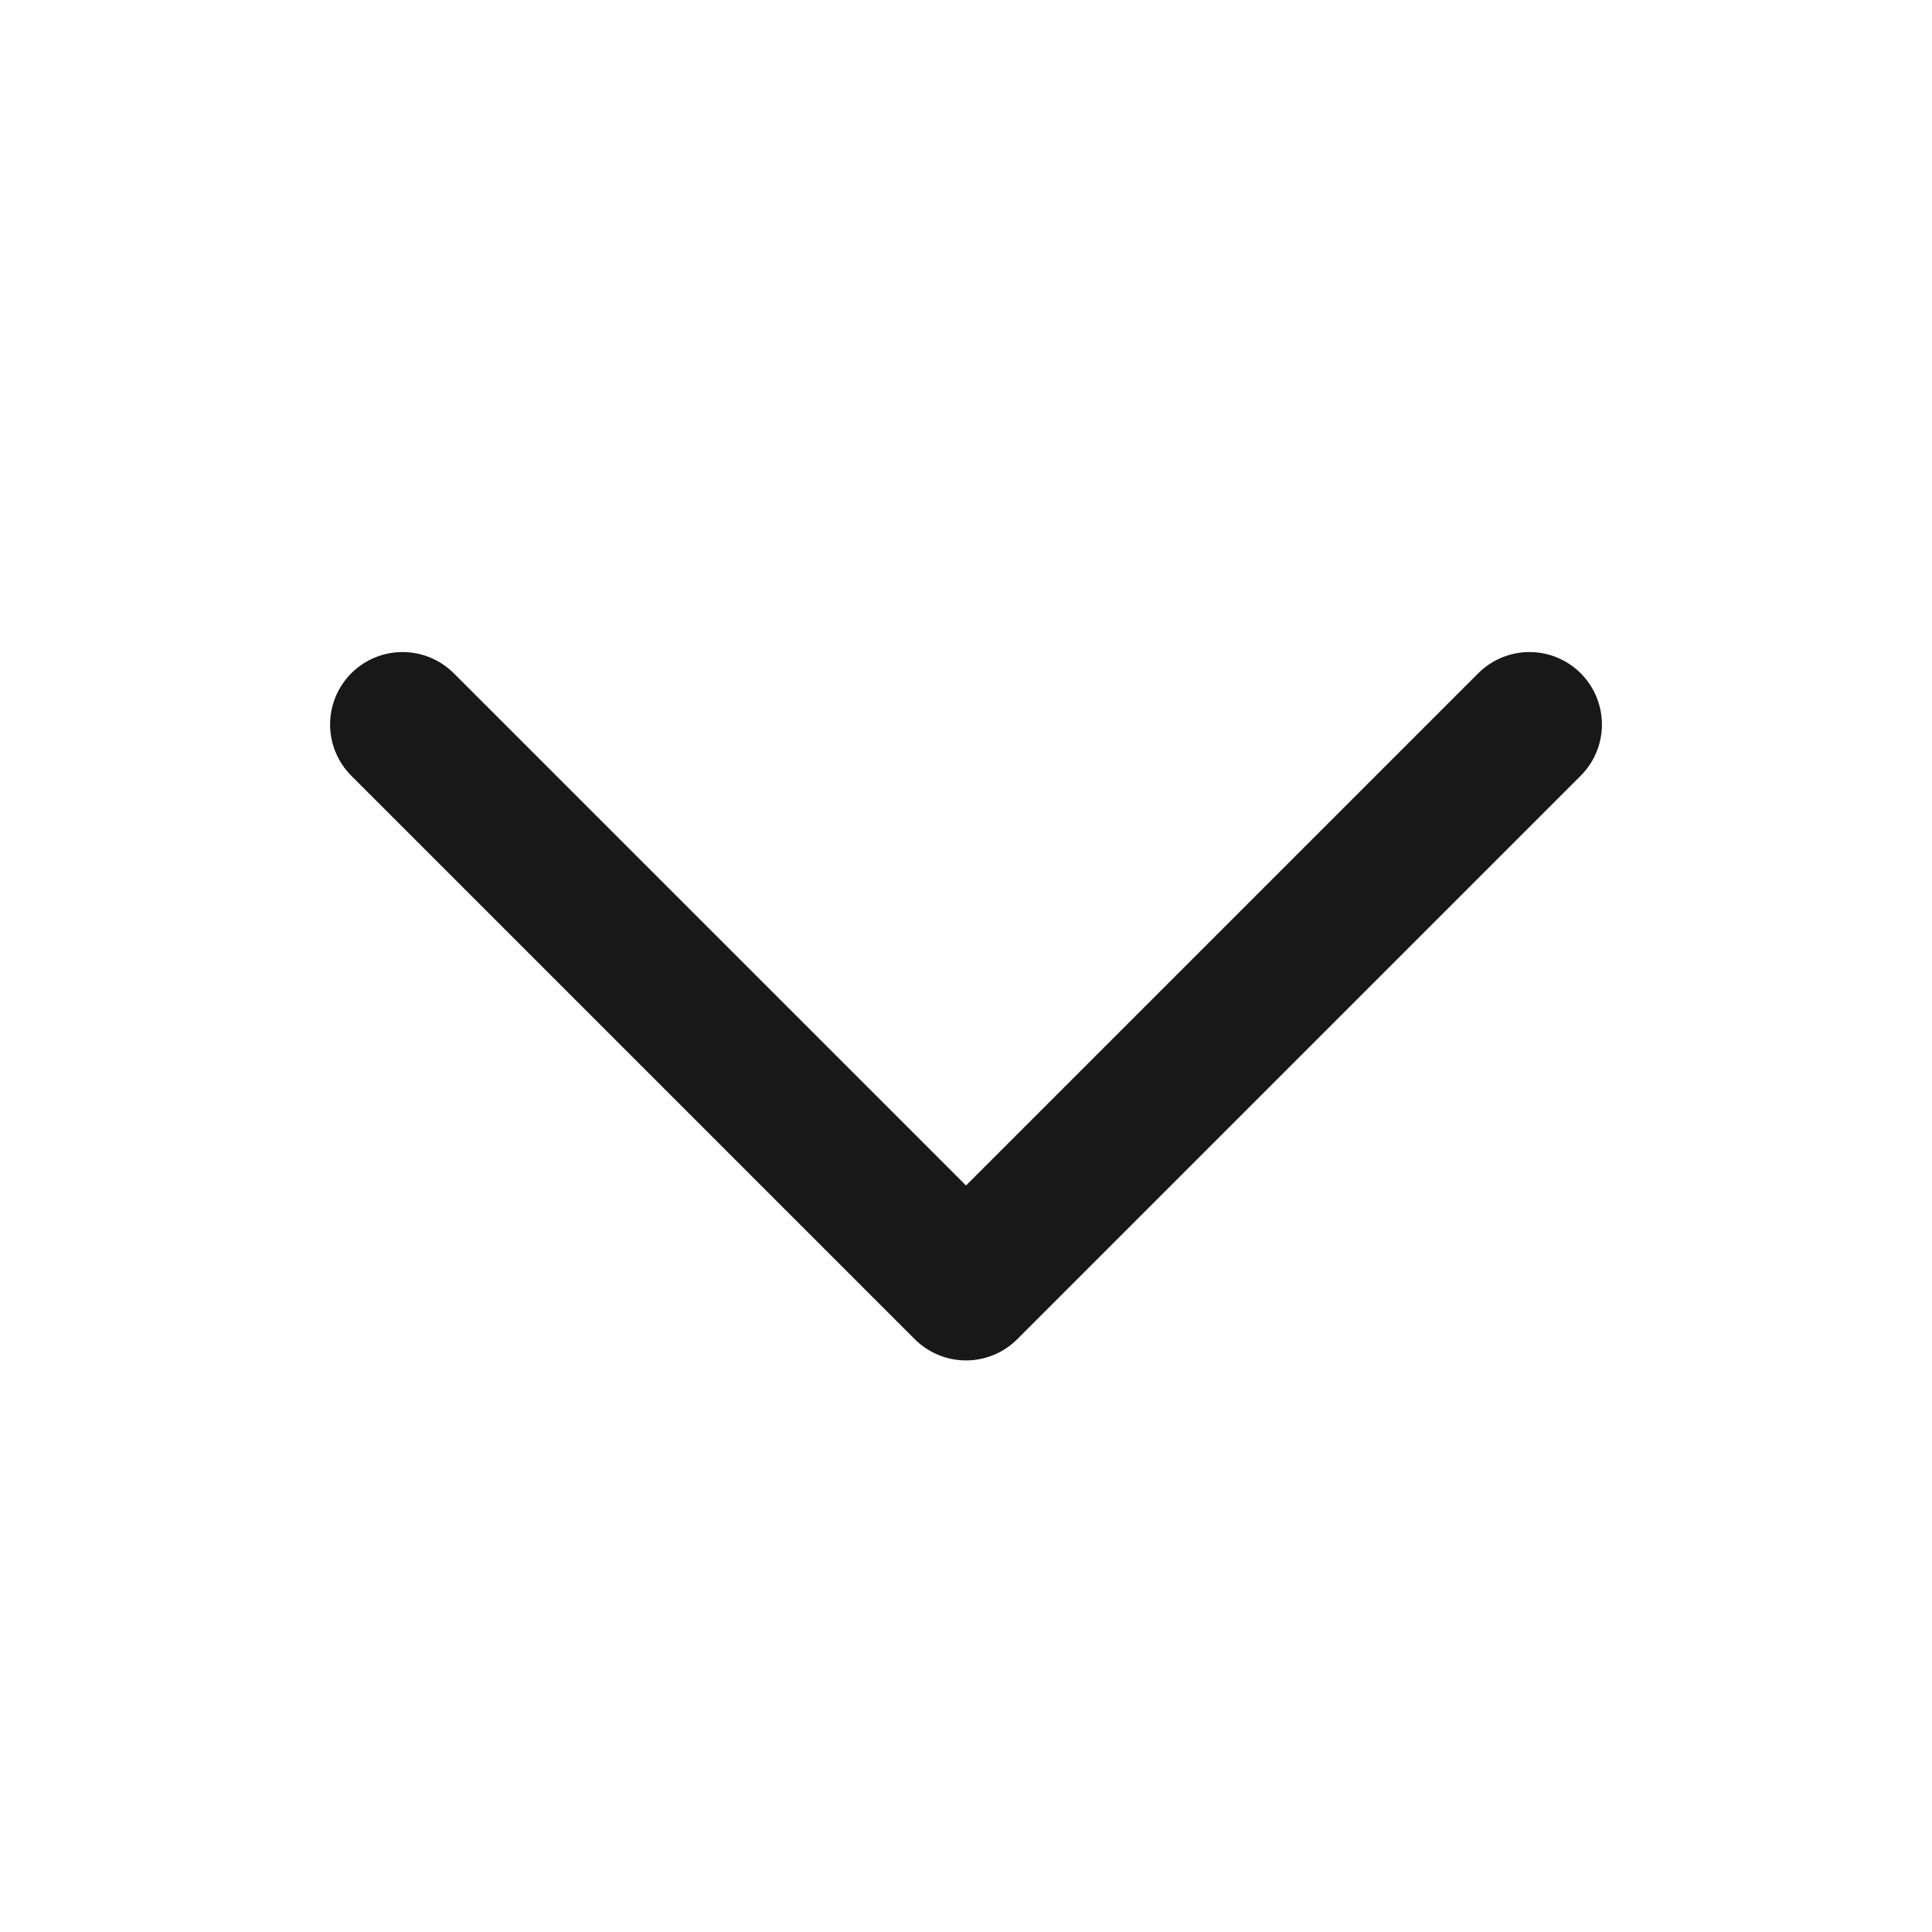 <svg width="20" height="20" viewBox="0 0 20 20" fill="none" xmlns="http://www.w3.org/2000/svg">
<path d="M4.167 7.5L10 13.333L15.833 7.5" stroke="#181818" stroke-width="1.5" stroke-linecap="round" stroke-linejoin="round"/>
</svg>
